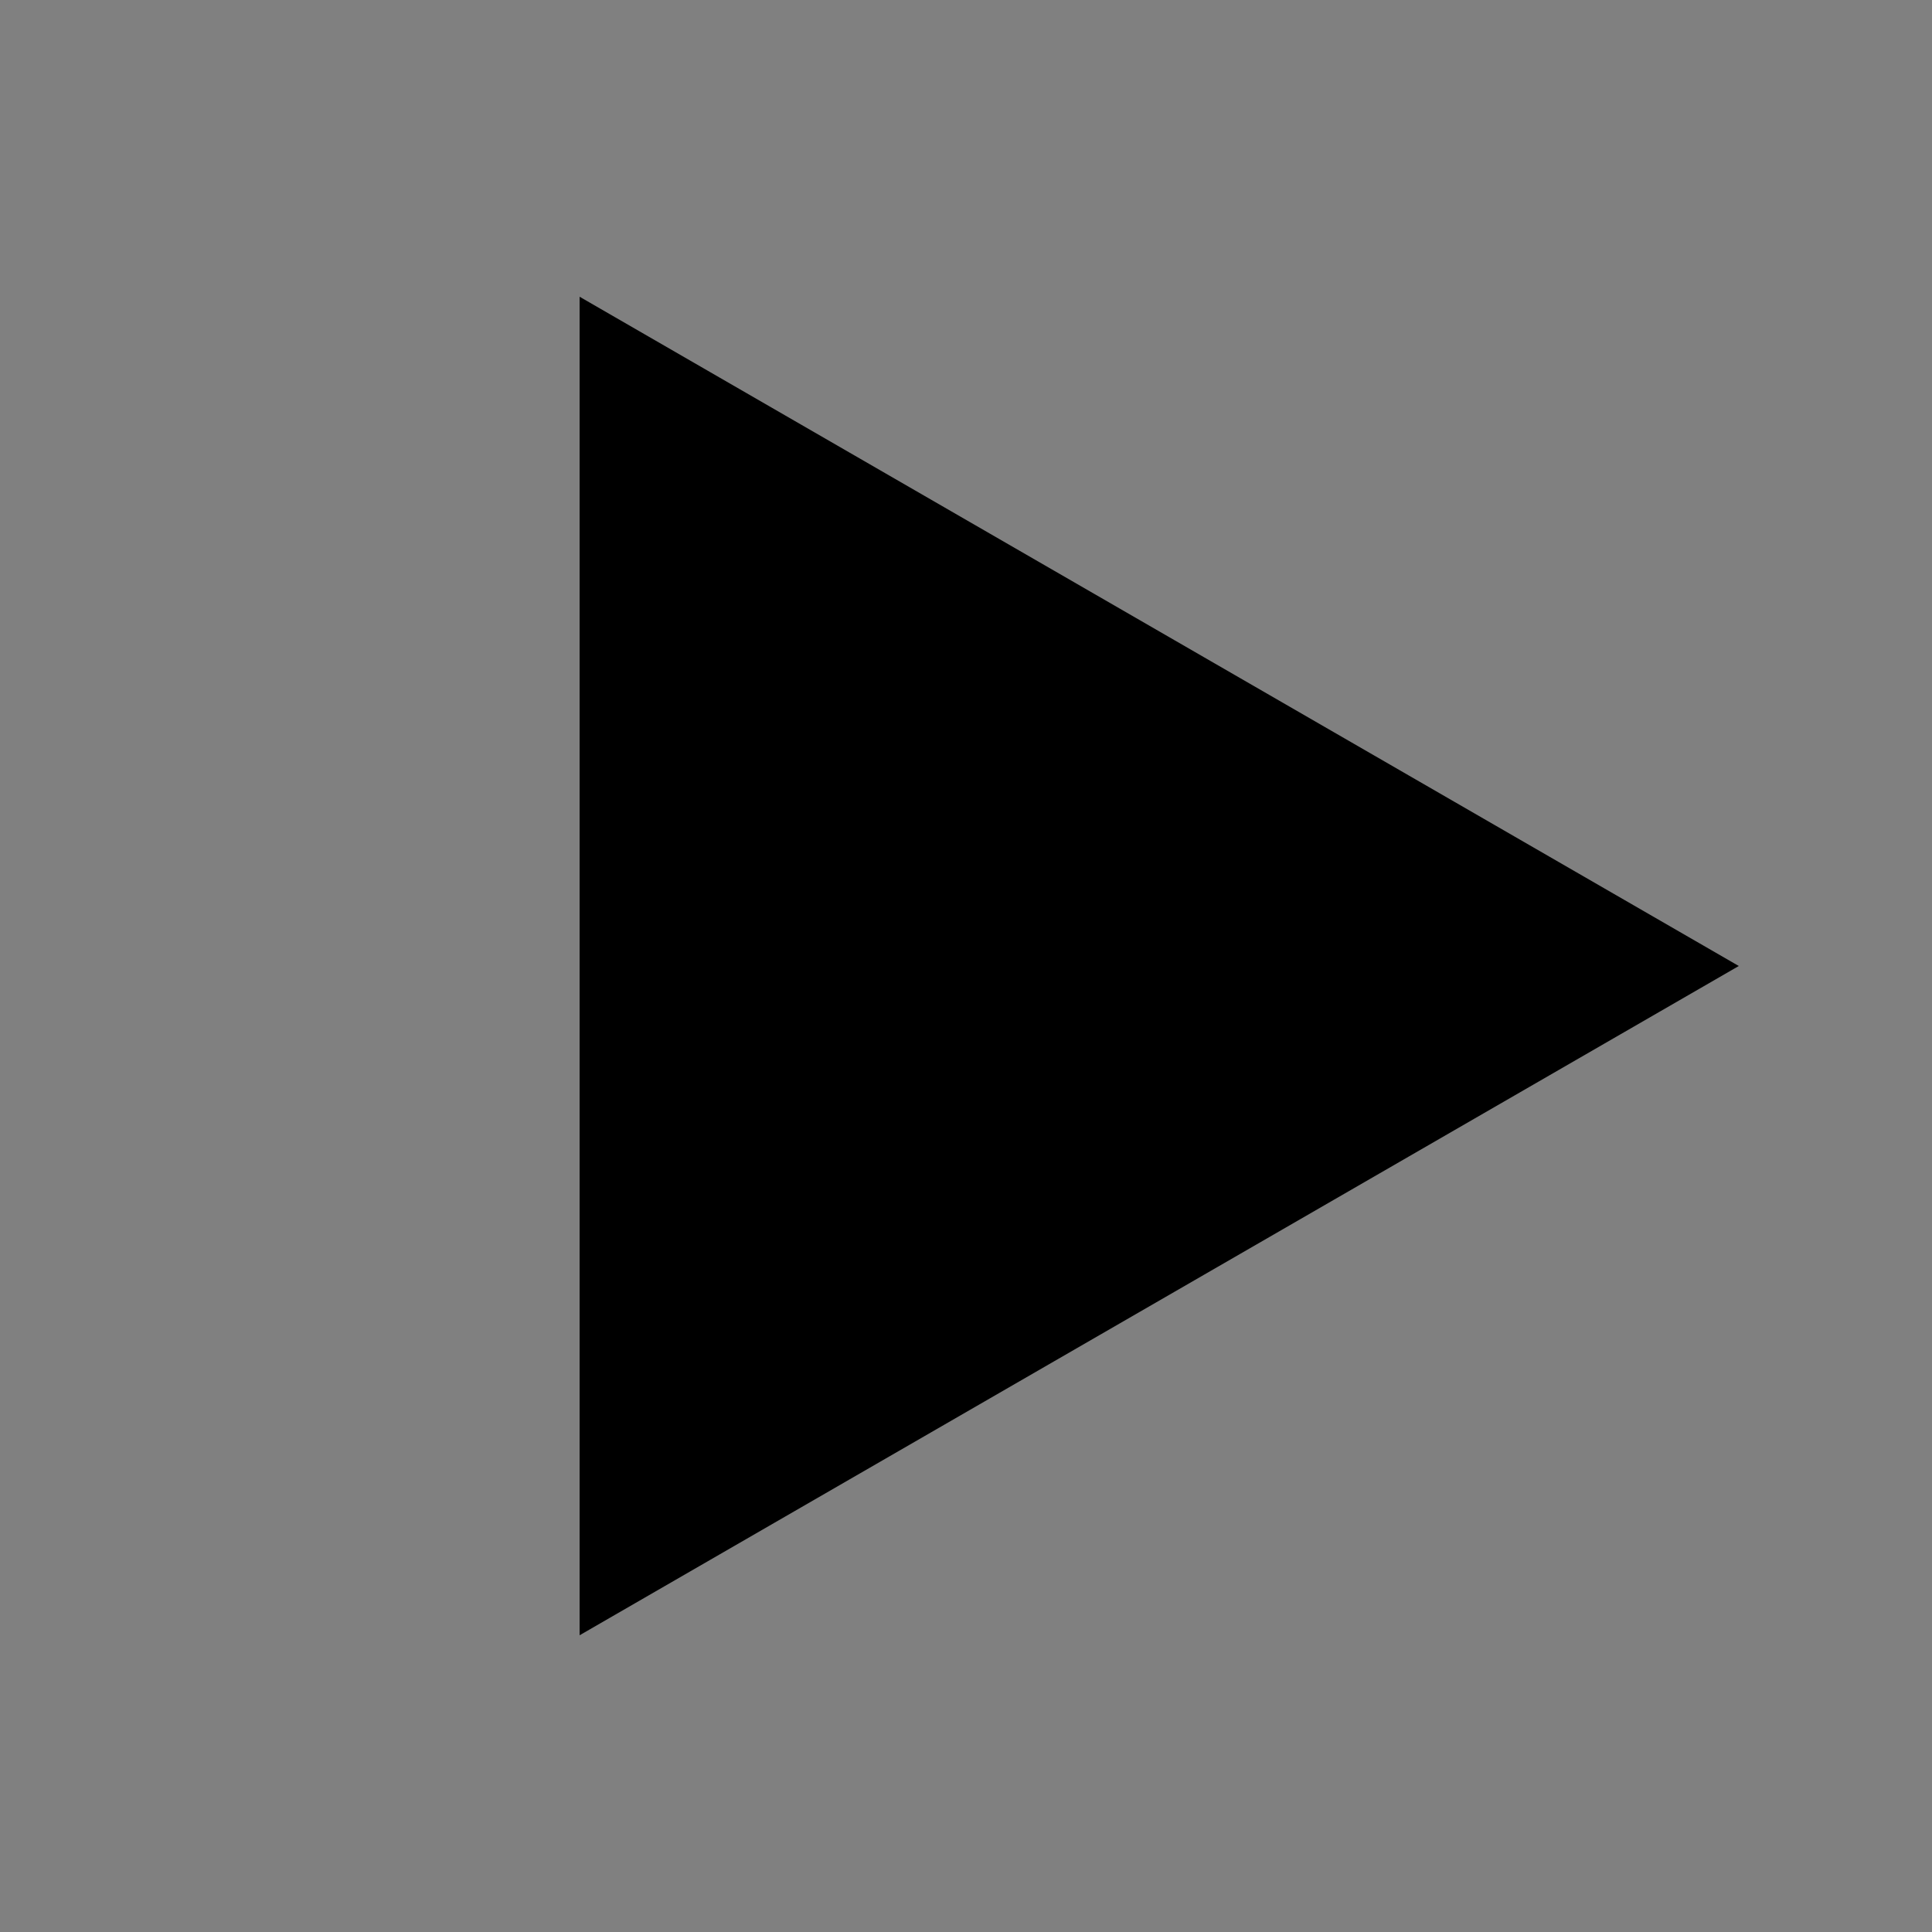 <?xml version="1.0" encoding="UTF-8"?>
<!DOCTYPE svg>
<svg viewBox="-50 -50 100 100" transform="rotate(90, 0, 0)">
  <rect x="-50" y="-50" width="100" height="100" fill="#808080" stroke="none"/>
  <defs>
    <clipPath id="svg-15-a-outer-mask">
      <polygon
        class="svg-15-a-polygon"
        points="0,-40 34.641,20 -34.641,20"
      />
    </clipPath>
    <g class="svg-15-a-g" id="svg-15-a-line-group">
      <line
        class="svg-15-a-line svg-15-a-radial-line"
        style="animation-delay: -0s"
        x1="0"
        x2="25.981"
        y1="-40"
        y2="15"
      />
      <line class="svg-15-a-line" x1="0" x2="0" y1="-10" y2="-40" />
      <line
        class="svg-15-a-line svg-15-a-radial-line"
        style="animation-delay: -3.333s"
        x1="0"
        x2="25.981"
        y1="-40"
        y2="15"
      />
      <line class="svg-15-a-line" x1="0" x2="0" y1="-10" y2="-40" />
      <line
        class="svg-15-a-line svg-15-a-radial-line"
        style="animation-delay: -6.667s"
        x1="0"
        x2="25.981"
        y1="-40"
        y2="15"
      />
      <line class="svg-15-a-line" x1="0" x2="0" y1="-10" y2="-40" />
    </g>
  </defs>
  <style>
    .svg-15-a-polygon,
    .svg-15-a-line {
      fill: none;
      stroke: white;
      stroke-width: 1;
    }

    .svg-15-a-radial-line {
      animation: svg-15-a-line-anim 10s linear infinite;
    }

    @keyframes svg-15-a-line-anim {
      from {
        transform: scale(1.4);
      }

      to {
        transform: scale(0.15);
      }
    }
  </style>
  <g class="svg-15-a-g" clip-path="url(#svg-15-a-outer-mask)">
    <use class="svg-15-a-use" href="#svg-15-a-line-group" transform="rotate(0, 0, 0)" />
    <use class="svg-15-a-use" href="#svg-15-a-line-group" transform="rotate(120, 0, 0)" />
    <use class="svg-15-a-use" href="#svg-15-a-line-group" transform="rotate(240, 0, 0)" />
  </g>
  <polygon
    class="svg-15-a-polygon"
    points="0,-10 8.66,5 -8.66,5"
    style="fill: white"
  />
  <polygon class="svg-15-a-polygon" points="0,-40 34.641,20 -34.641,20" />
</svg>

